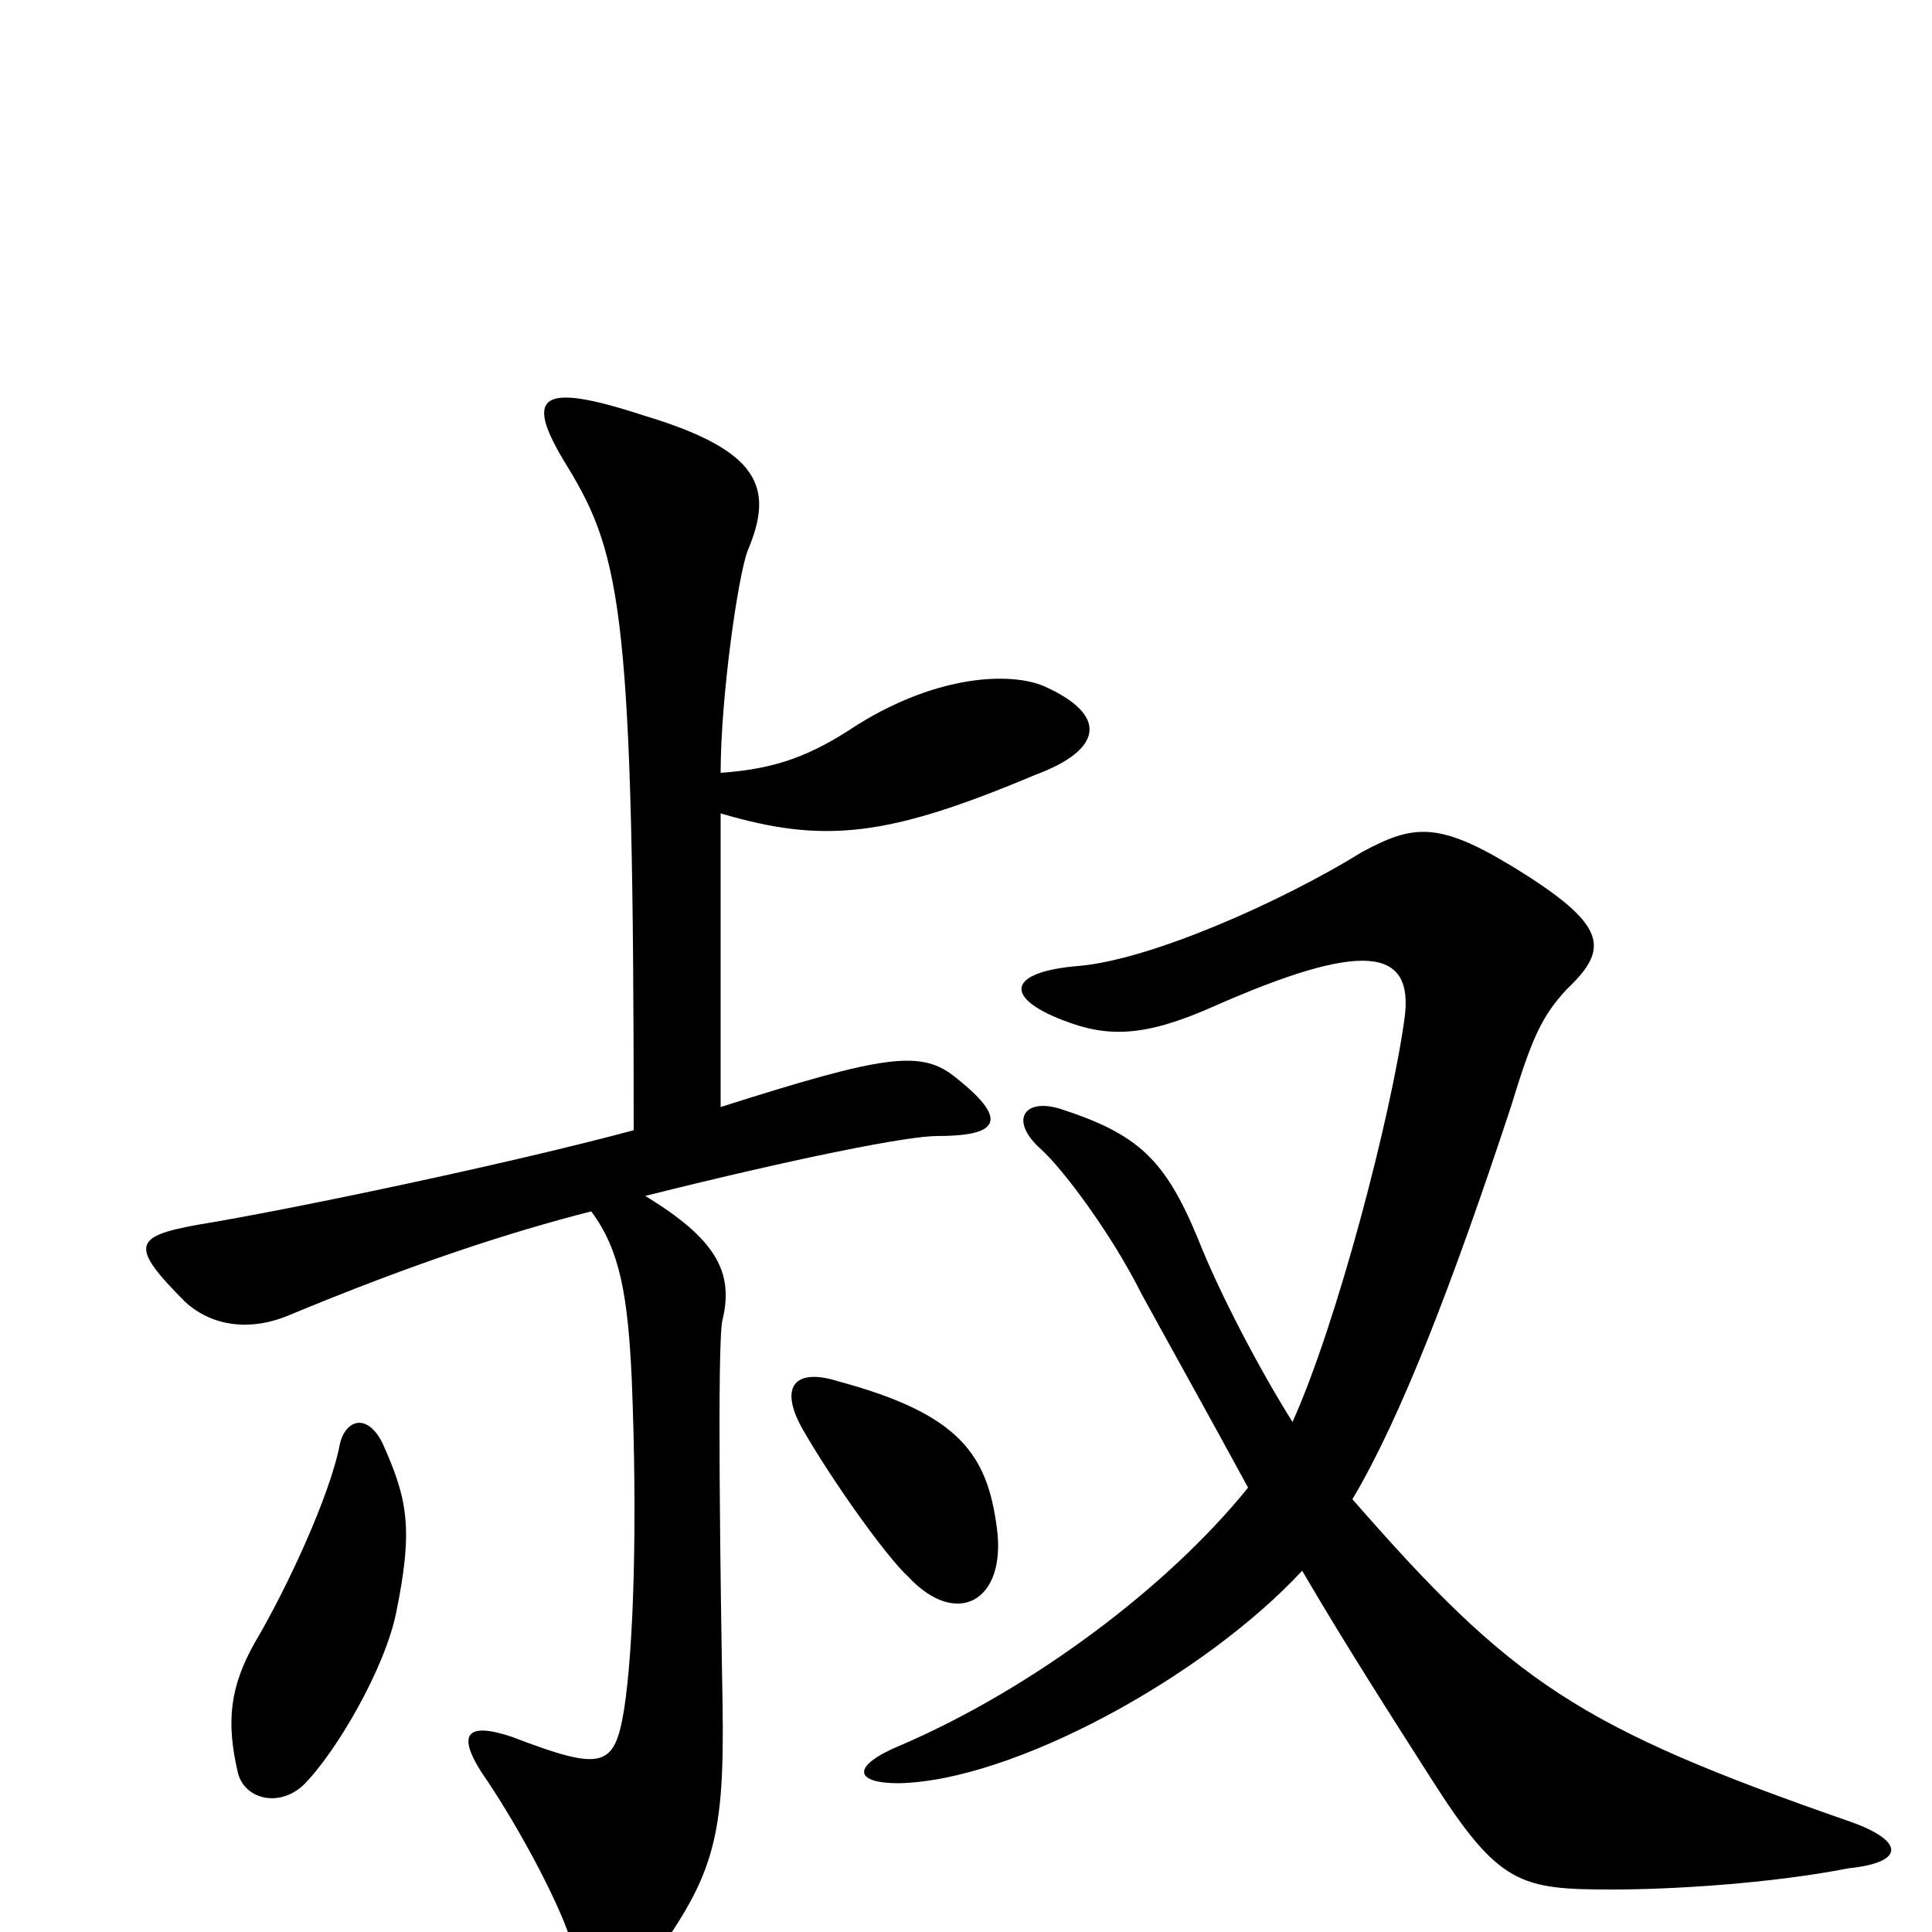 <svg xmlns="http://www.w3.org/2000/svg" viewBox="0 -1000 1000 1000">
	<path fill="#000000" d="M540 -645C523 -652 486 -651 444 -625C420 -609 402 -602 373 -600C373 -639 382 -702 387 -715C401 -748 393 -767 333 -785C278 -803 271 -795 294 -758C322 -712 328 -679 328 -415C265 -398 151 -374 102 -366C69 -360 67 -355 96 -326C108 -315 127 -310 149 -319C214 -346 263 -362 306 -373C321 -353 325 -329 327 -286C330 -212 328 -147 323 -115C318 -85 312 -83 265 -101C241 -109 237 -102 249 -83C267 -57 288 -18 295 3C306 35 322 36 338 14C370 -30 375 -50 374 -118C373 -174 371 -307 374 -317C380 -342 370 -359 334 -381C414 -401 470 -412 485 -412C515 -412 524 -419 495 -442C477 -457 458 -454 373 -427V-579C427 -563 460 -567 536 -599C571 -612 574 -630 540 -645ZM958 -57C817 -106 783 -129 700 -224C725 -266 752 -336 782 -427C793 -463 798 -474 811 -488C833 -509 833 -521 782 -552C744 -575 731 -573 705 -559C663 -533 595 -503 558 -500C522 -497 519 -484 550 -472C573 -463 592 -463 628 -479C705 -513 732 -510 727 -473C720 -422 692 -315 669 -264C652 -291 631 -331 620 -359C603 -400 589 -413 549 -426C530 -432 522 -420 539 -405C550 -395 575 -362 591 -330C608 -299 627 -265 646 -230C604 -178 534 -126 467 -97C440 -86 442 -77 465 -77C524 -78 623 -132 674 -187C695 -151 718 -115 741 -79C776 -24 787 -22 835 -22C865 -22 916 -25 957 -33C986 -36 986 -47 958 -57ZM516 -209C511 -247 497 -268 434 -285C412 -292 403 -283 415 -261C431 -233 459 -194 470 -184C495 -157 521 -171 516 -209ZM205 -165C214 -209 211 -224 198 -253C190 -269 179 -265 176 -253C171 -226 148 -177 132 -150C119 -127 117 -109 123 -83C126 -69 144 -64 157 -76C174 -93 199 -136 205 -165Z"/>
</svg>